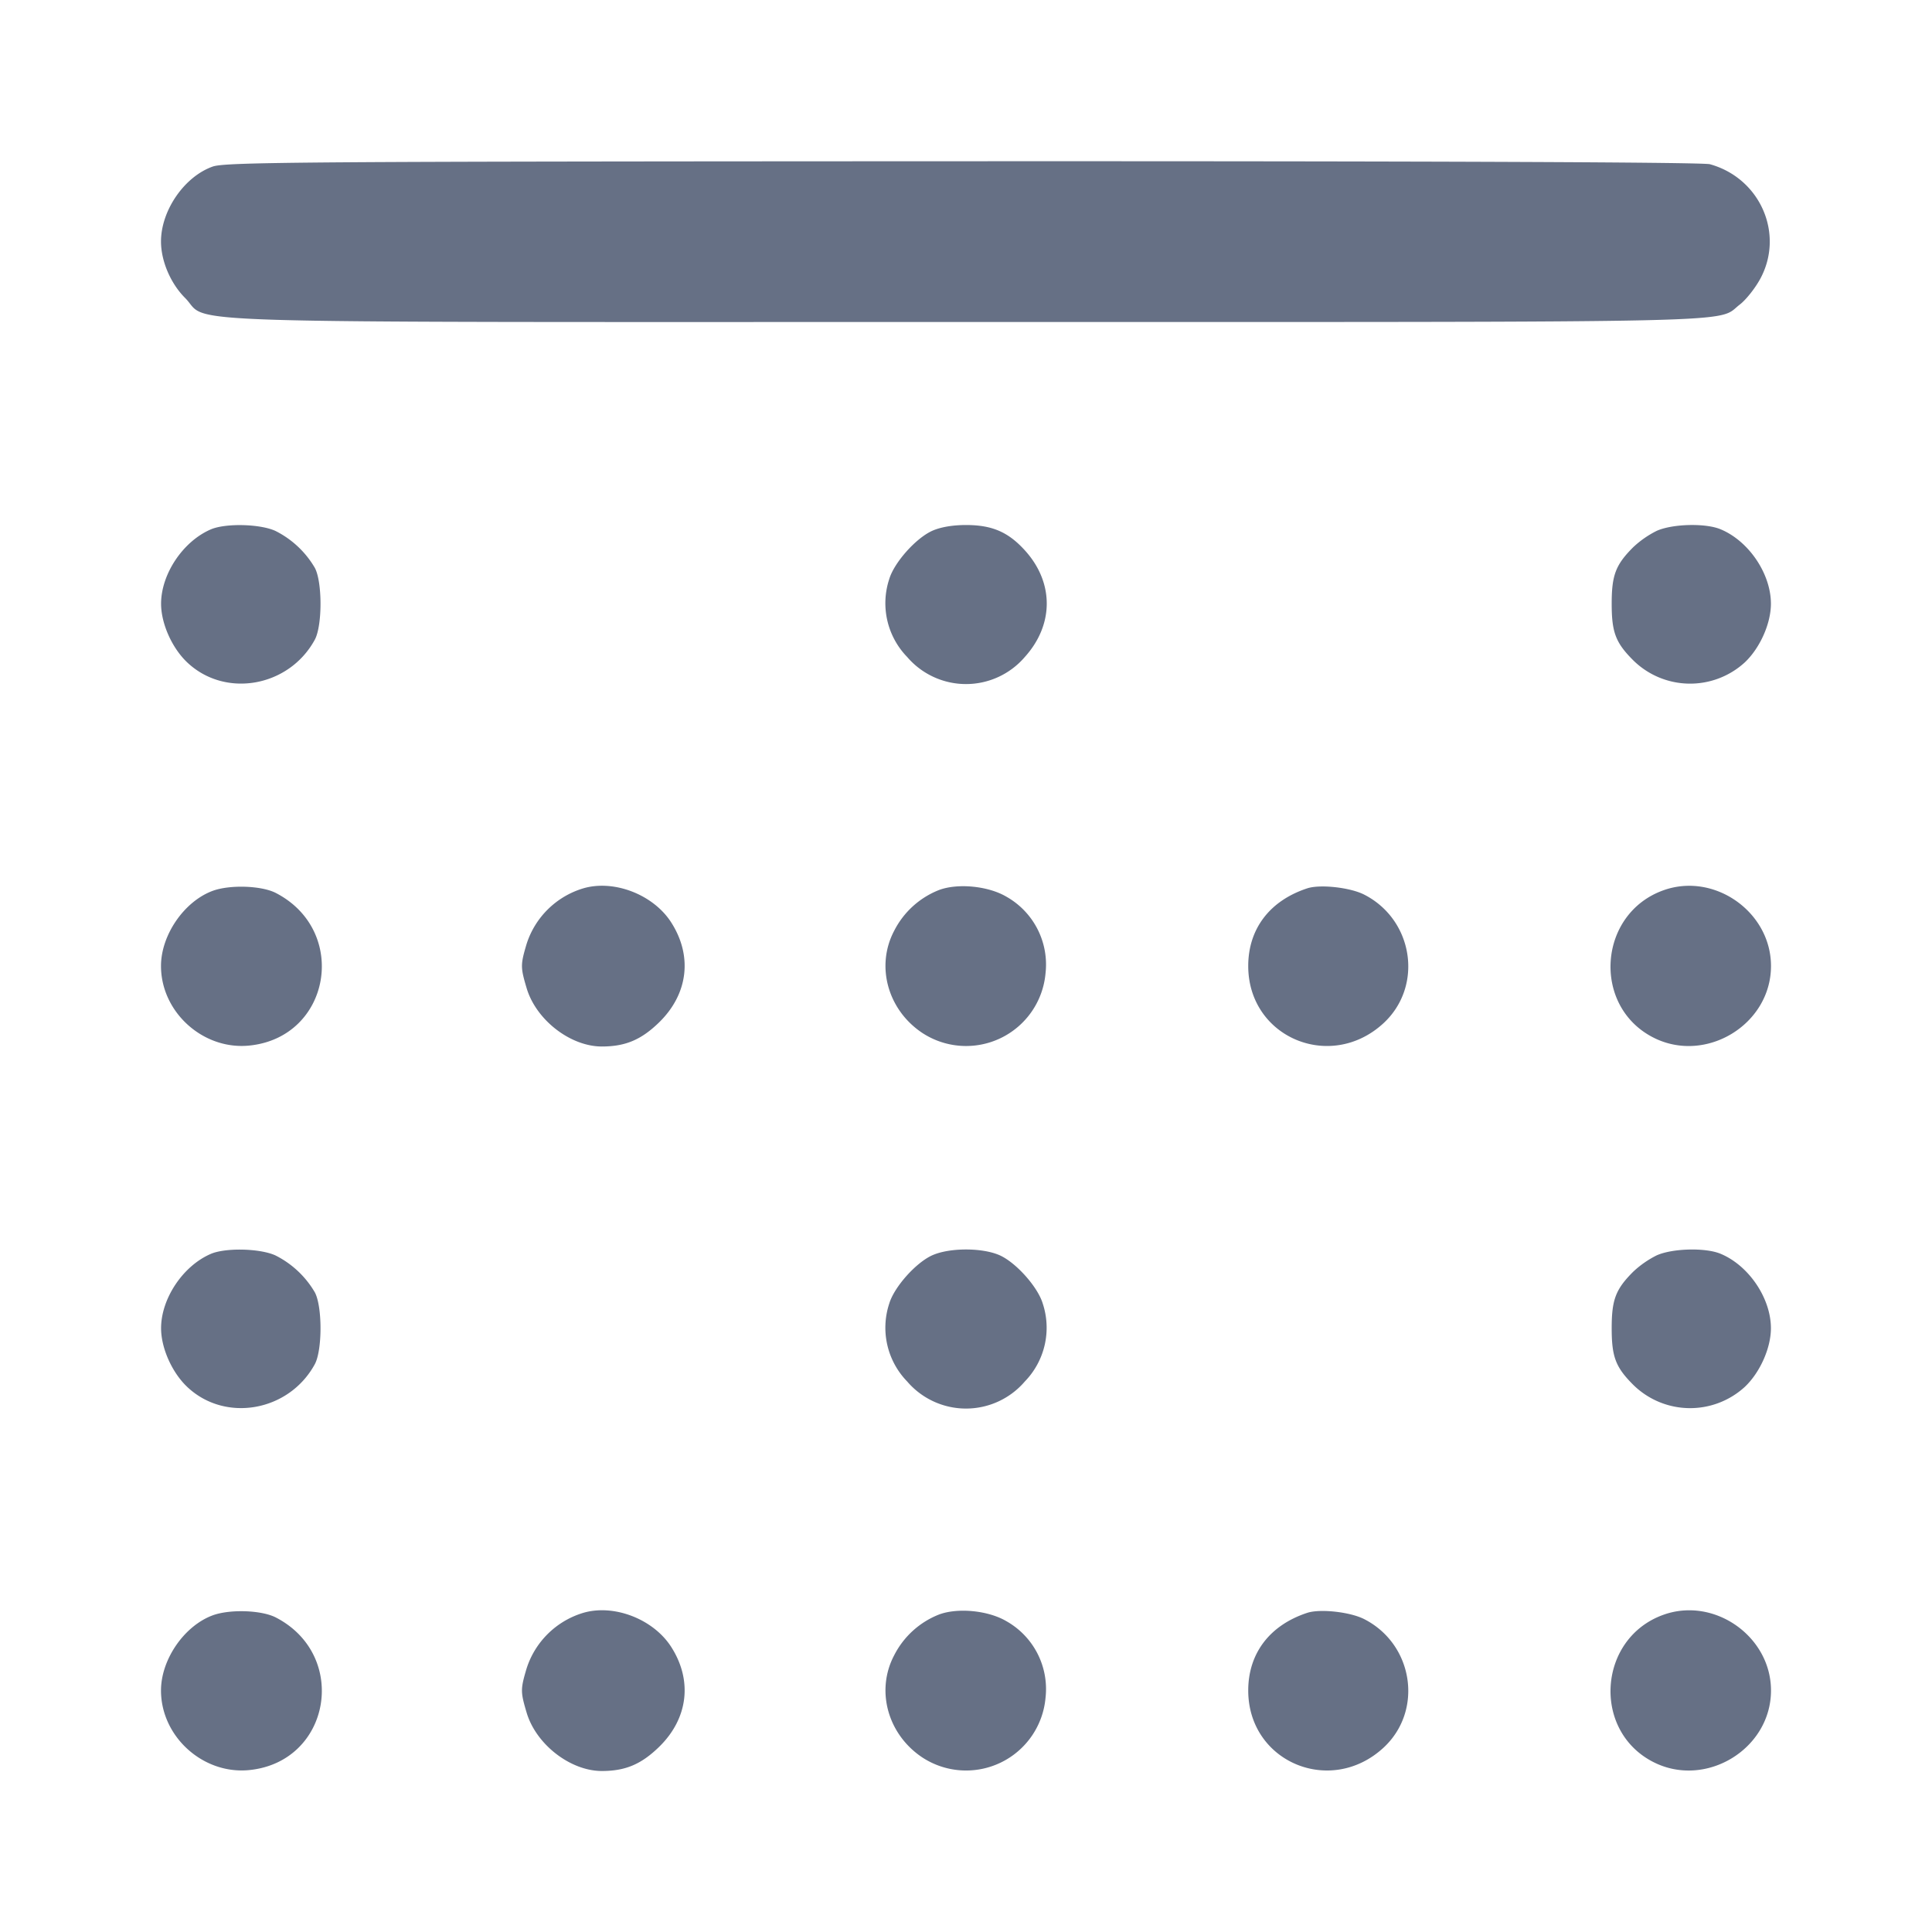 <svg width="24" height="24" fill="none" xmlns="http://www.w3.org/2000/svg"><path d="M2.643 2.069C2.291 2.193 2 2.614 2 3c0 .242.119.521.299.701.326.326-.564.299 9.703.299 9.954 0 9.307.015 9.612-.218.073-.056.185-.196.249-.312.308-.559.006-1.256-.622-1.43-.09-.025-3.413-.039-9.281-.037-8.172.003-9.159.01-9.317.066m-.026 4.508c-.346.15-.616.556-.616.923 0 .245.135.549.324.728.472.448 1.266.307 1.586-.282.094-.175.094-.717 0-.892a1.177 1.177 0 0 0-.49-.459c-.193-.088-.623-.097-.804-.018m8.961.018c-.203.093-.469.392-.531.597a.958.958 0 0 0 .222.969.962.962 0 0 0 1.462 0c.358-.397.363-.912.014-1.309-.212-.24-.415-.33-.745-.33-.167 0-.318.026-.422.073m9.001 0a1.22 1.22 0 0 0-.291.203c-.218.218-.267.347-.267.702s.049.484.267.702a1.006 1.006 0 0 0 1.387.026c.189-.179.324-.483.324-.728 0-.372-.274-.779-.625-.925-.188-.079-.6-.068-.795.02M2.643 11.066C2.288 11.197 2 11.615 2 12c0 .575.526 1.048 1.1.988 1.009-.104 1.237-1.424.327-1.895-.178-.092-.57-.105-.784-.027m4.597-.029a1.058 1.058 0 0 0-.698.688c-.077.259-.077.291 0 .55.117.394.542.724.933.725.292 0 .489-.082.712-.299.363-.354.419-.828.148-1.247-.224-.345-.715-.532-1.095-.417m4.425.019a1.06 1.06 0 0 0-.558.508c-.229.435-.081.977.345 1.264a.991.991 0 0 0 1.536-.738.967.967 0 0 0-.488-.952c-.225-.132-.601-.169-.835-.082m4.575-.021c-.467.153-.734.504-.734.965 0 .886 1.021 1.318 1.68.711.498-.46.374-1.285-.24-1.598-.175-.089-.547-.13-.706-.078m4.425.024c-.812.289-.894 1.435-.13 1.828.651.335 1.465-.158 1.465-.887 0-.671-.703-1.167-1.335-.941M2.617 15.577c-.346.15-.616.556-.616.923 0 .245.135.549.324.728.472.448 1.266.307 1.586-.282.094-.175.094-.717 0-.892a1.177 1.177 0 0 0-.49-.459c-.193-.088-.623-.097-.804-.018m8.961.018c-.203.093-.469.392-.531.597a.958.958 0 0 0 .222.969.962.962 0 0 0 1.462 0 .958.958 0 0 0 .222-.969c-.062-.205-.328-.504-.531-.597-.216-.098-.628-.098-.844 0m9.001 0a1.22 1.22 0 0 0-.291.203c-.218.218-.267.347-.267.702s.049.484.267.702a1.006 1.006 0 0 0 1.387.026c.189-.179.324-.483.324-.728 0-.372-.274-.779-.625-.925-.188-.079-.6-.068-.795.02M2.643 20.066C2.288 20.197 2 20.615 2 21c0 .575.526 1.048 1.1.988 1.009-.104 1.237-1.424.327-1.895-.178-.092-.57-.105-.784-.027m4.597-.029a1.058 1.058 0 0 0-.698.688c-.077.259-.077.291 0 .55.117.394.542.724.933.725.292 0 .489-.082.712-.299.363-.354.419-.828.148-1.247-.224-.345-.715-.532-1.095-.417m4.425.019a1.06 1.06 0 0 0-.558.508c-.229.435-.081.977.345 1.264a.991.991 0 0 0 1.536-.738.967.967 0 0 0-.488-.952c-.225-.132-.601-.169-.835-.082m4.575-.021c-.467.153-.734.504-.734.965 0 .886 1.021 1.318 1.68.711.498-.46.374-1.285-.24-1.598-.175-.089-.547-.13-.706-.078m4.425.024c-.812.289-.894 1.435-.13 1.828.651.335 1.465-.158 1.465-.887 0-.671-.703-1.167-1.335-.941" fill="#667085" fill-rule="evenodd"/></svg>